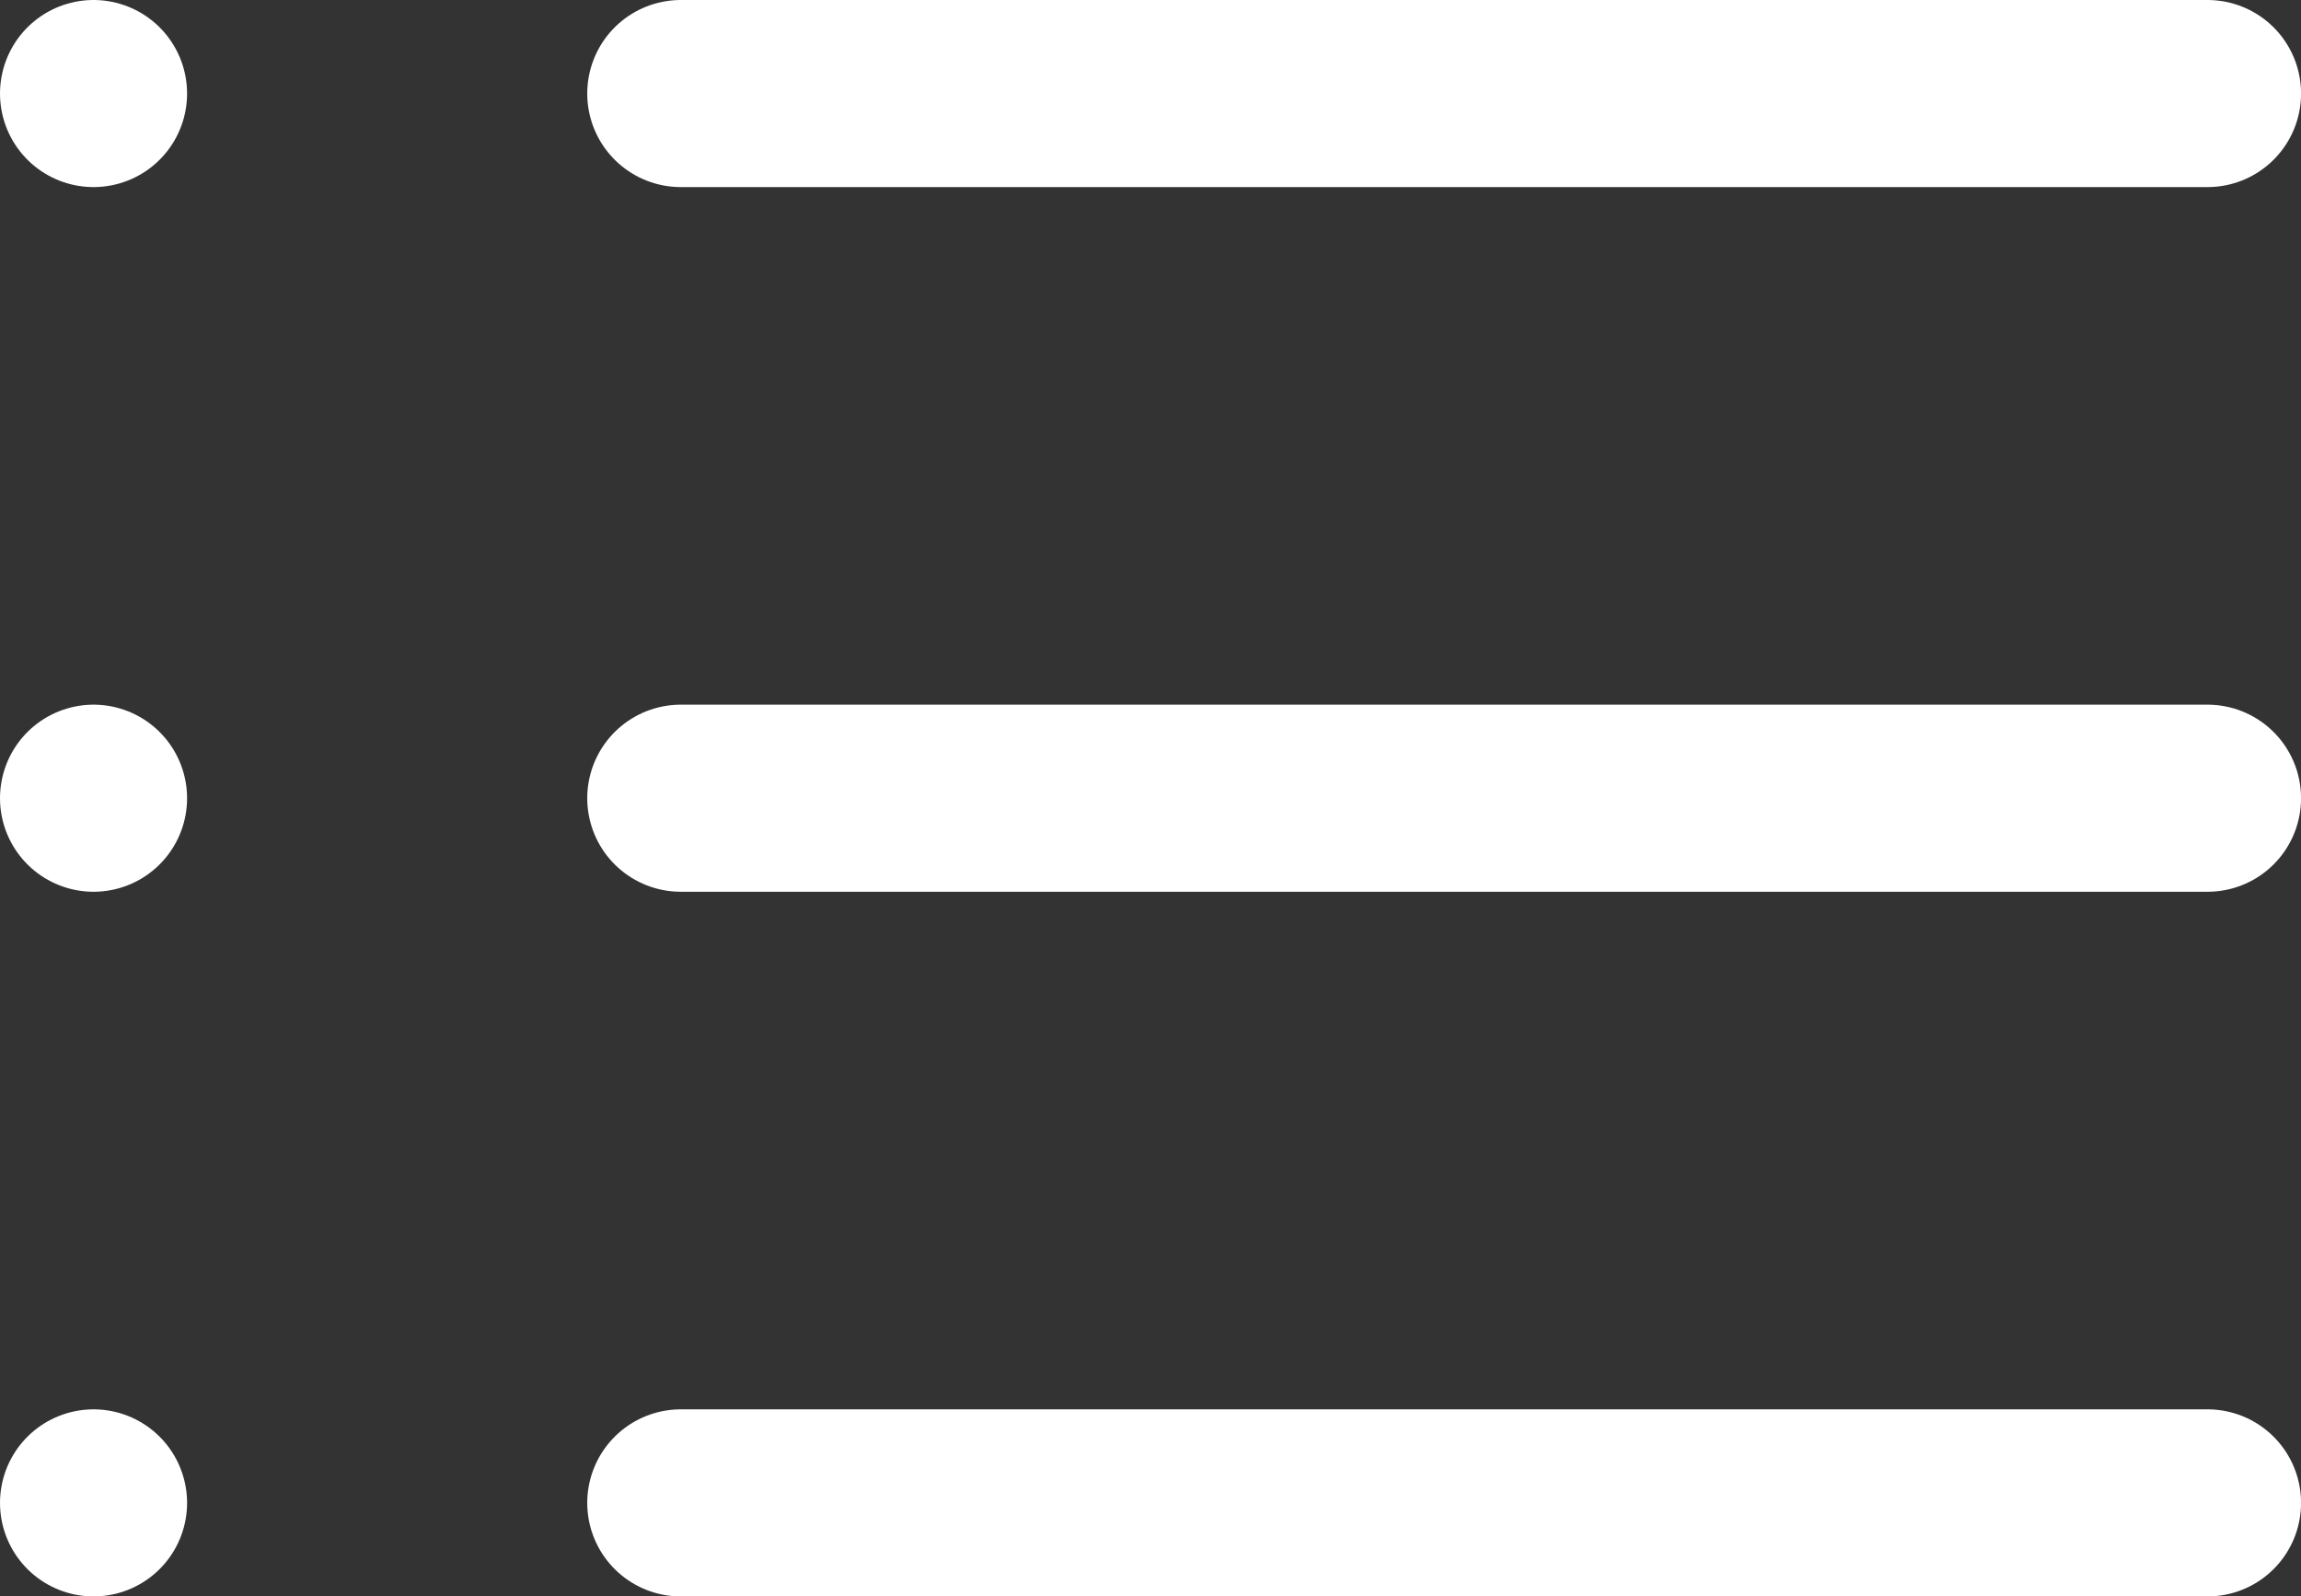 <svg xmlns="http://www.w3.org/2000/svg" width="36.899" height="25.6" viewBox="0 0 36.899 25.6">
  <rect x="0" y="0" width="36.899" height="25.6" fill="#333333" stroke="none"/>
  <g id="Icon_feather-list" data-name="Icon feather-list" transform="translate(1.5 1.5)">
    <path id="Path_3782" data-name="Path 3782" d="M12,9H36.483" transform="translate(-2.583 -9)" fill="none" stroke="#fff" stroke-linecap="round" stroke-linejoin="round" stroke-width="3"/>
    <path id="Path_3783" data-name="Path 3783" d="M12,18H36.483" transform="translate(-2.583 -6.7)" fill="none" stroke="#fff" stroke-linecap="round" stroke-linejoin="round" stroke-width="3"/>
    <path id="Path_3784" data-name="Path 3784" d="M12,27H36.483" transform="translate(-2.583 -4.4)" fill="none" stroke="#fff" stroke-linecap="round" stroke-linejoin="round" stroke-width="3"/>
    <path id="Path_3785" data-name="Path 3785" d="M4.5,9h0" transform="translate(-4.5 -9)" fill="none" stroke="#fff" stroke-linecap="round" stroke-linejoin="round" stroke-width="3"/>
    <path id="Path_3786" data-name="Path 3786" d="M4.5,18h0" transform="translate(-4.5 -6.7)" fill="none" stroke="#fff" stroke-linecap="round" stroke-linejoin="round" stroke-width="3"/>
    <path id="Path_3787" data-name="Path 3787" d="M4.5,27h0" transform="translate(-4.5 -4.4)" fill="none" stroke="#fff" stroke-linecap="round" stroke-linejoin="round" stroke-width="3"/>
  </g>
</svg>
